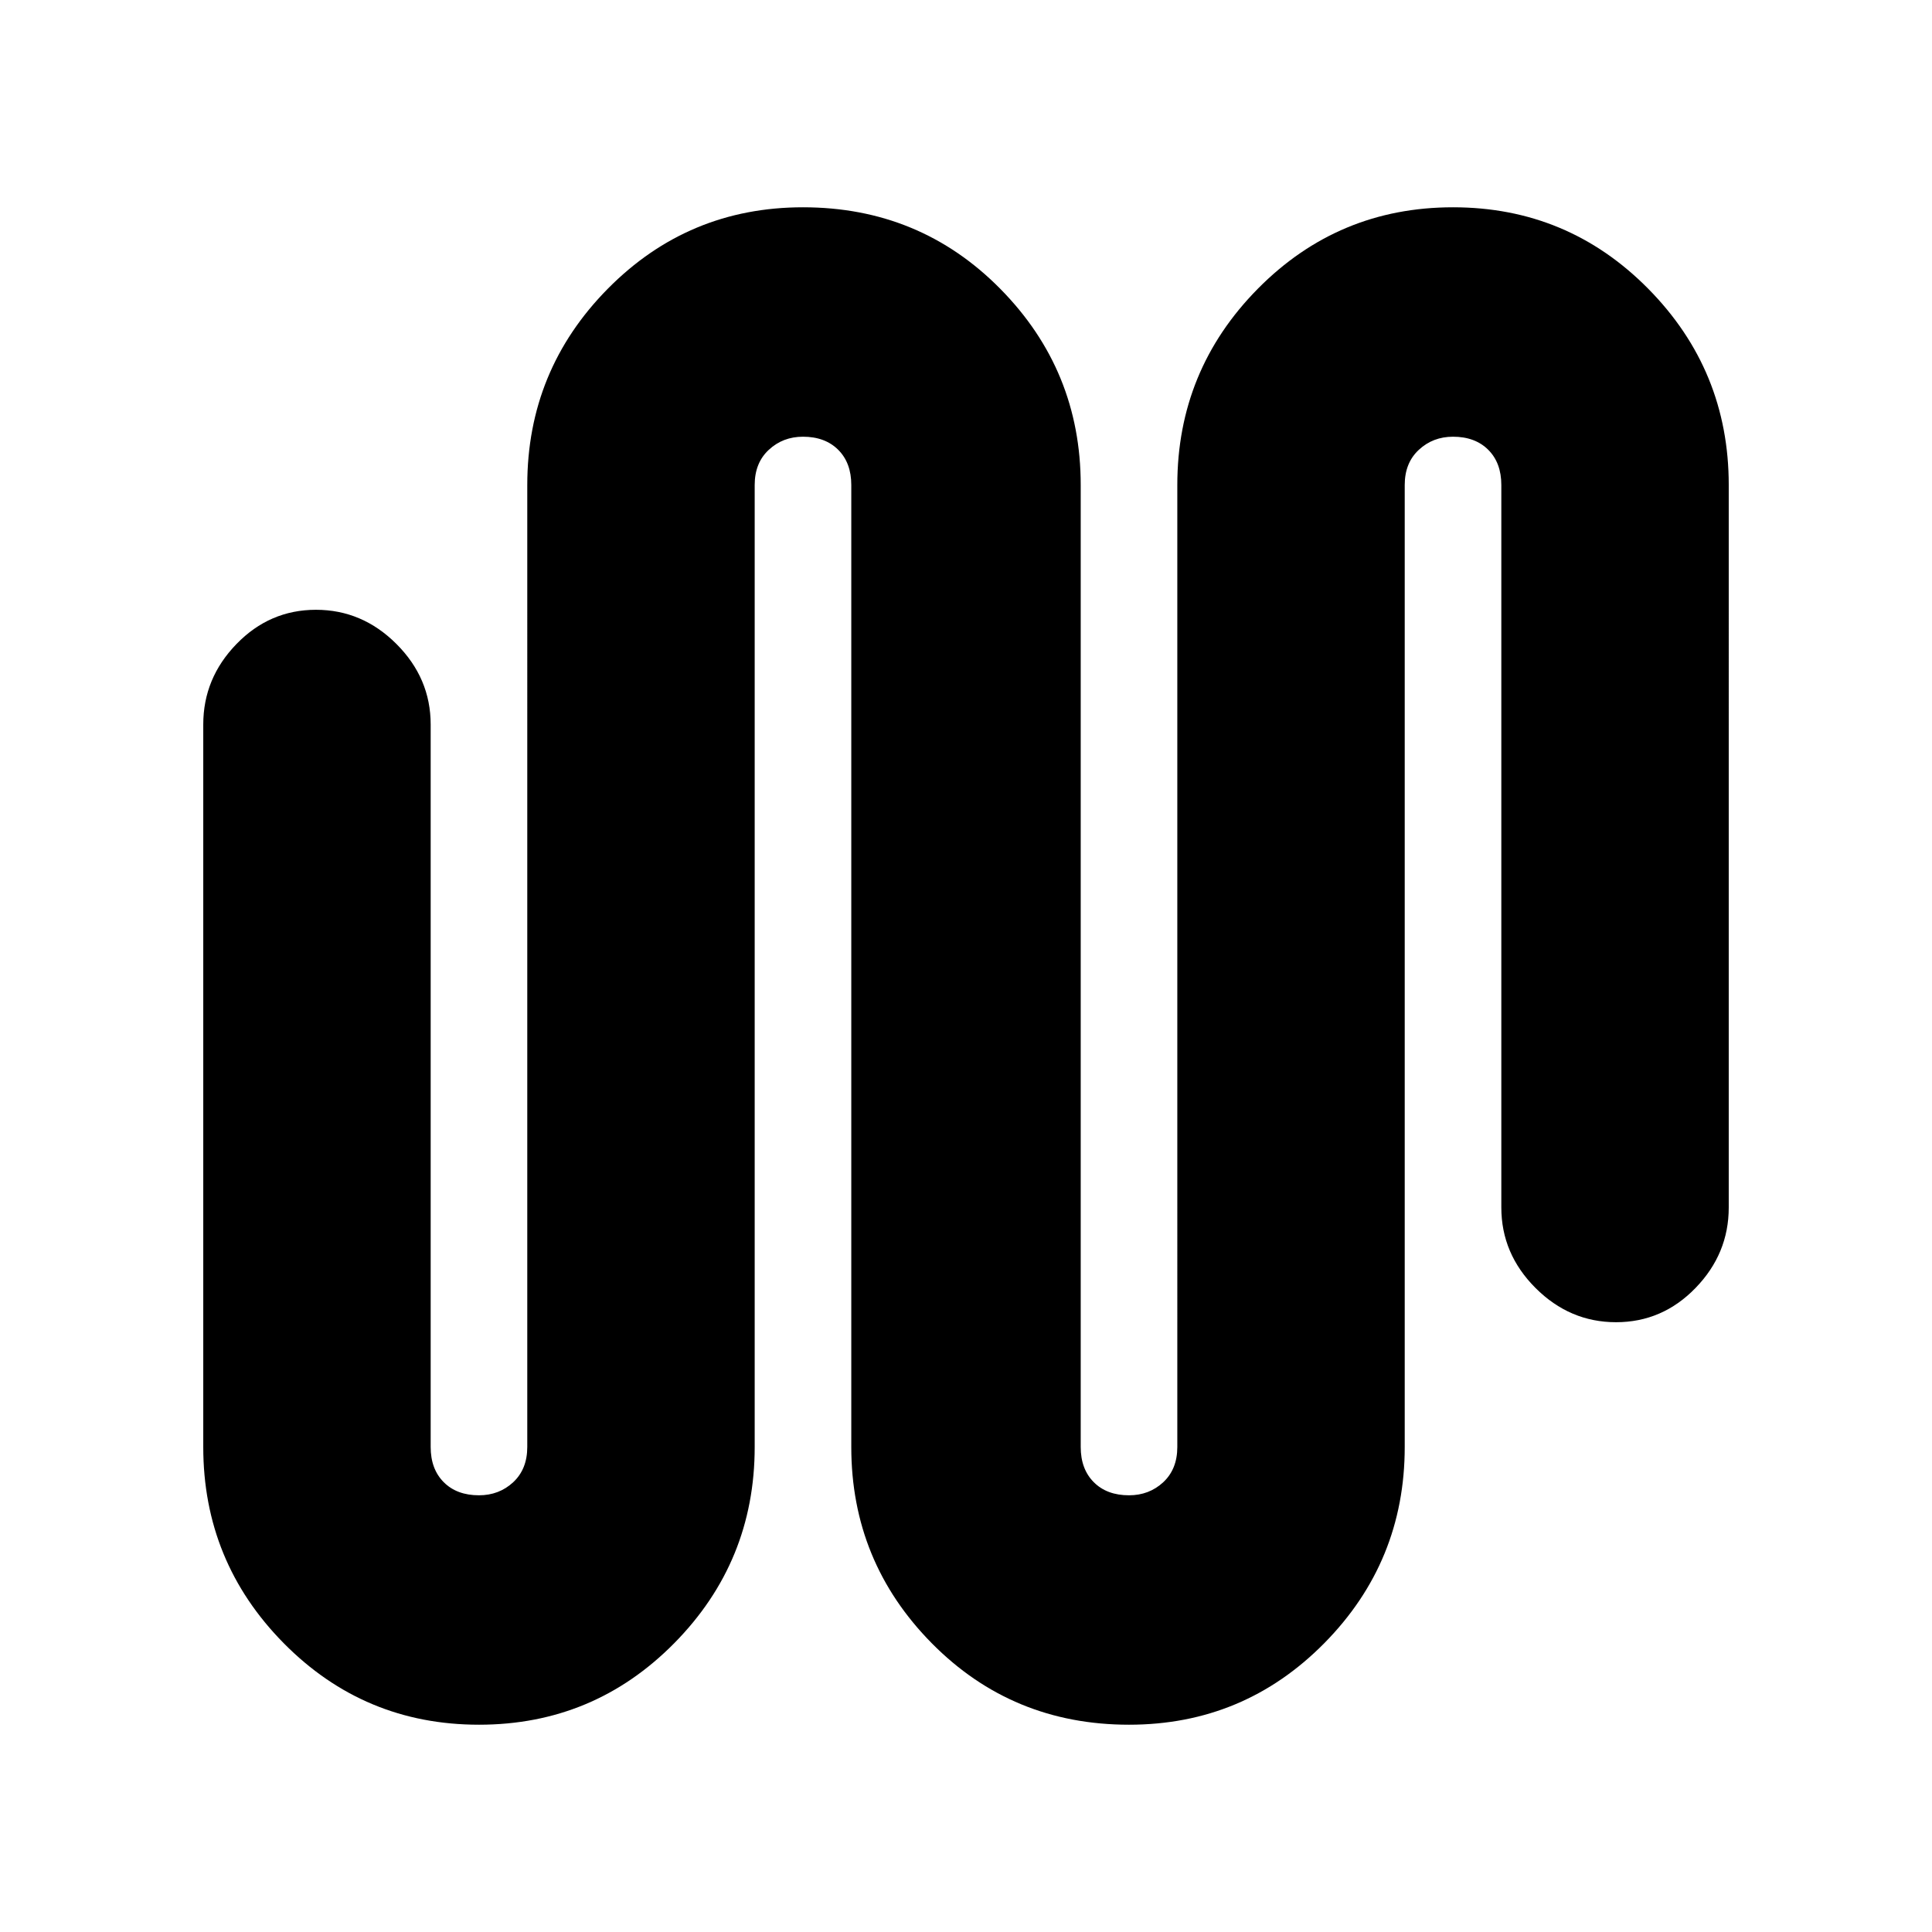 <svg xmlns="http://www.w3.org/2000/svg" height="24" width="24"><path d="M5.95 21.425q-1.425 0-2.425-1.012-1-1.013-1-2.438V9q0-.575.413-1 .412-.425.987-.425t1 .425q.425.425.425 1v8.975q0 .275.163.438.162.162.437.162.25 0 .425-.162.175-.163.175-.438V6.025q0-1.425 1-2.438 1-1.012 2.425-1.012 1.45 0 2.45 1.012 1 1.013 1 2.438v11.95q0 .275.163.438.162.162.437.162.25 0 .425-.162.175-.163.175-.438V6.025q0-1.425 1-2.438 1-1.012 2.425-1.012 1.425 0 2.425 1.012 1 1.013 1 2.438V15q0 .575-.413 1-.412.425-.987.425t-1-.425q-.425-.425-.425-1V6.025q0-.275-.162-.437-.163-.163-.438-.163-.25 0-.425.163-.175.162-.175.437v11.95q0 1.425-1 2.438-1 1.012-2.425 1.012-1.45 0-2.45-1.012-1-1.013-1-2.438V6.025q0-.275-.162-.437-.163-.163-.438-.163-.25 0-.425.163-.175.162-.175.437v11.95q0 1.425-1 2.438-1 1.012-2.425 1.012Z"/></svg>